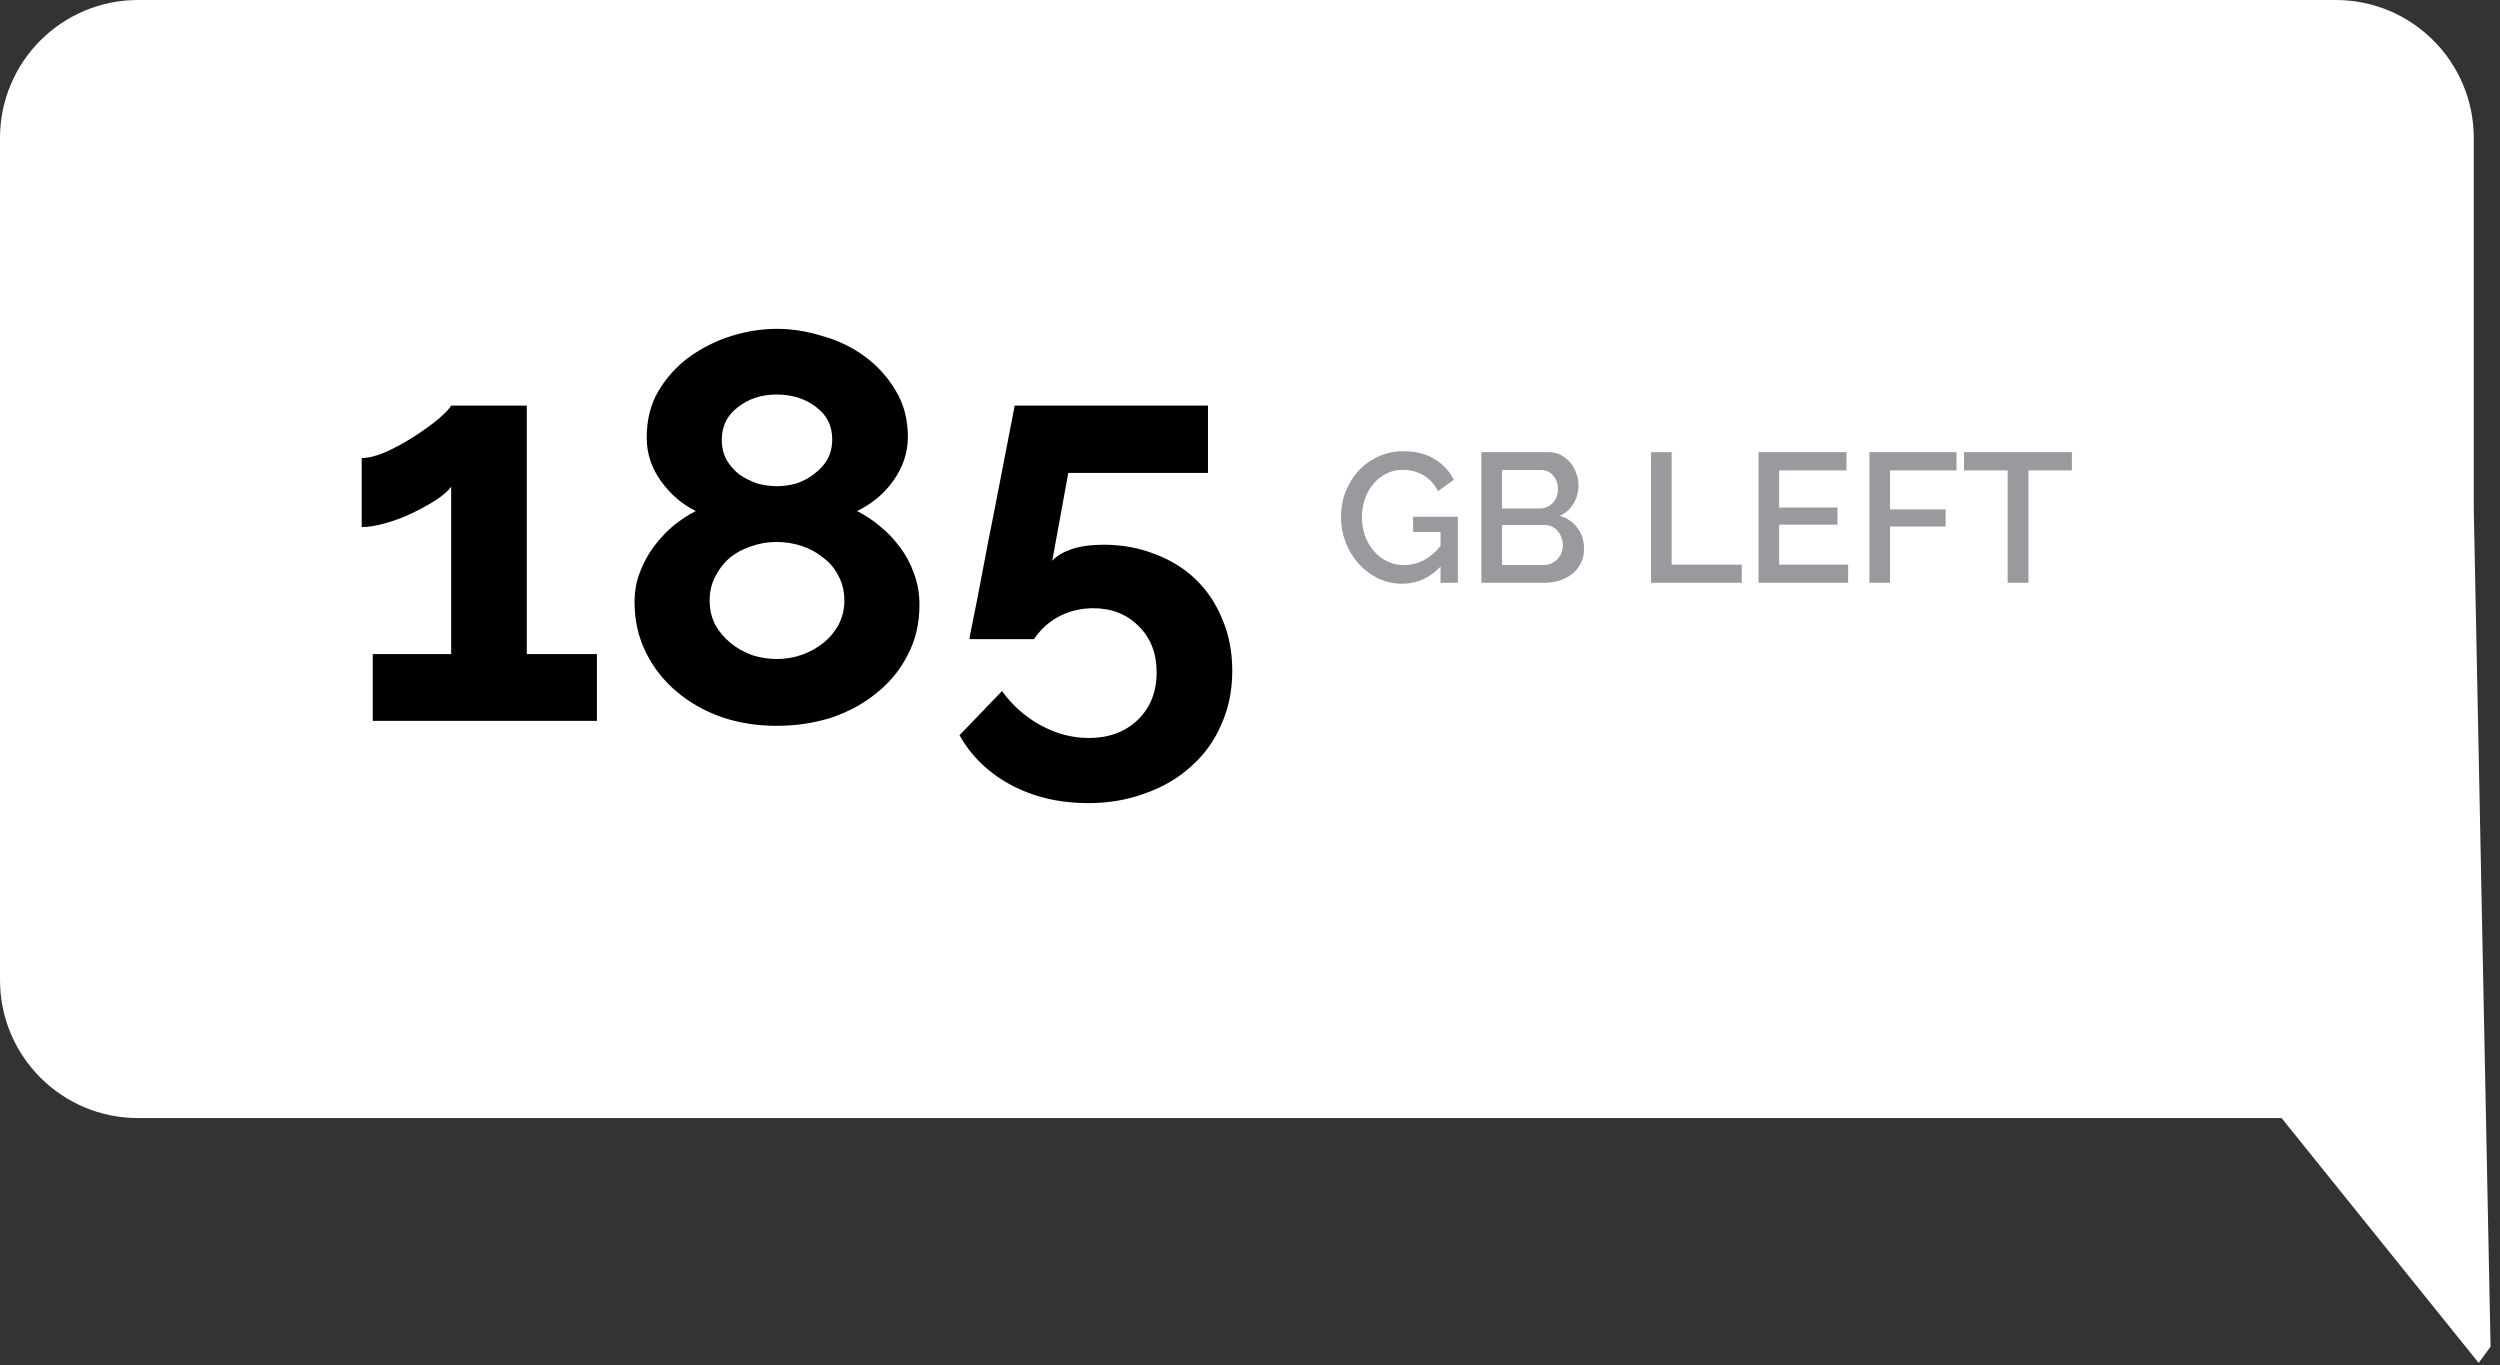 <svg width="163" height="89" viewBox="0 0 163 89" fill="none" xmlns="http://www.w3.org/2000/svg">
<rect x="0" y="0" width="163" height="89" fill="#333333" stroke="none"/>
<path fill-rule="evenodd" clip-rule="evenodd" d="M9 0C4.029 0 0 4.029 0 9V63.898C0 68.869 4.029 72.898 9 72.898H148.759L161.609 88.862L162.385 87.8L161.29 33.219V9C161.29 4.029 157.26 0 152.29 0H9Z" fill="white"/>
<path d="M38.92 42.644V47H24.304V42.644H29.416V31.736C29.2 32.024 28.852 32.324 28.372 32.636C27.916 32.924 27.412 33.2 26.86 33.464C26.308 33.728 25.732 33.944 25.132 34.112C24.556 34.28 24.04 34.364 23.584 34.364V29.864C24.016 29.864 24.544 29.732 25.168 29.468C25.792 29.18 26.404 28.844 27.004 28.46C27.604 28.076 28.12 27.704 28.552 27.344C29.008 26.96 29.296 26.66 29.416 26.444H34.348V42.644H38.92ZM59.949 39.44C59.949 40.64 59.697 41.72 59.193 42.68C58.713 43.64 58.041 44.468 57.177 45.164C56.337 45.86 55.353 46.4 54.225 46.784C53.097 47.144 51.897 47.324 50.625 47.324C49.353 47.324 48.153 47.132 47.025 46.748C45.897 46.34 44.913 45.776 44.073 45.056C43.233 44.336 42.573 43.484 42.093 42.5C41.613 41.516 41.373 40.436 41.373 39.26C41.373 38.54 41.493 37.88 41.733 37.28C41.973 36.656 42.285 36.092 42.669 35.588C43.053 35.084 43.473 34.64 43.929 34.256C44.409 33.872 44.889 33.56 45.369 33.32C44.481 32.888 43.725 32.24 43.101 31.376C42.477 30.512 42.165 29.564 42.165 28.532C42.165 27.38 42.417 26.372 42.921 25.508C43.449 24.62 44.121 23.876 44.937 23.276C45.777 22.676 46.689 22.22 47.673 21.908C48.681 21.596 49.677 21.44 50.661 21.44C51.621 21.44 52.605 21.596 53.613 21.908C54.645 22.196 55.569 22.64 56.385 23.24C57.201 23.84 57.873 24.584 58.401 25.472C58.929 26.336 59.193 27.344 59.193 28.496C59.193 29 59.109 29.504 58.941 30.008C58.773 30.488 58.533 30.944 58.221 31.376C57.933 31.784 57.585 32.156 57.177 32.492C56.769 32.828 56.337 33.104 55.881 33.32C56.409 33.584 56.913 33.92 57.393 34.328C57.873 34.712 58.305 35.168 58.689 35.696C59.073 36.2 59.373 36.764 59.589 37.388C59.829 38.012 59.949 38.696 59.949 39.44ZM55.053 39.152C55.053 38.552 54.921 38.012 54.657 37.532C54.417 37.052 54.081 36.656 53.649 36.344C53.241 36.008 52.773 35.756 52.245 35.588C51.717 35.42 51.177 35.336 50.625 35.336C50.049 35.336 49.497 35.432 48.969 35.624C48.441 35.792 47.973 36.044 47.565 36.38C47.181 36.716 46.869 37.124 46.629 37.604C46.389 38.06 46.269 38.576 46.269 39.152C46.269 39.728 46.389 40.256 46.629 40.736C46.893 41.192 47.229 41.588 47.637 41.924C48.045 42.26 48.513 42.524 49.041 42.716C49.569 42.884 50.109 42.968 50.661 42.968C51.237 42.968 51.789 42.872 52.317 42.68C52.845 42.488 53.313 42.224 53.721 41.888C54.129 41.552 54.453 41.156 54.693 40.7C54.933 40.22 55.053 39.704 55.053 39.152ZM47.061 28.676C47.061 29.18 47.169 29.624 47.385 30.008C47.601 30.368 47.877 30.68 48.213 30.944C48.573 31.184 48.957 31.376 49.365 31.52C49.797 31.64 50.229 31.7 50.661 31.7C51.069 31.7 51.489 31.64 51.921 31.52C52.353 31.376 52.737 31.172 53.073 30.908C53.433 30.644 53.721 30.332 53.937 29.972C54.153 29.588 54.261 29.144 54.261 28.64C54.261 27.752 53.901 27.044 53.181 26.516C52.485 25.988 51.633 25.724 50.625 25.724C49.641 25.724 48.801 26 48.105 26.552C47.409 27.08 47.061 27.788 47.061 28.676ZM71.956 35.516C73.156 35.516 74.272 35.72 75.304 36.128C76.336 36.512 77.224 37.064 77.968 37.784C78.712 38.504 79.288 39.368 79.696 40.376C80.128 41.384 80.344 42.5 80.344 43.724C80.344 45.02 80.104 46.196 79.624 47.252C79.168 48.308 78.52 49.208 77.68 49.952C76.84 50.72 75.844 51.308 74.692 51.716C73.54 52.148 72.292 52.364 70.948 52.364C69.076 52.364 67.396 51.968 65.908 51.176C64.444 50.384 63.328 49.304 62.56 47.936L65.332 45.056C66.004 45.992 66.844 46.736 67.852 47.288C68.86 47.84 69.904 48.116 70.984 48.116C72.28 48.116 73.336 47.732 74.152 46.964C74.992 46.172 75.412 45.128 75.412 43.832C75.412 42.584 75.016 41.576 74.224 40.808C73.456 40.04 72.472 39.656 71.272 39.656C70.48 39.656 69.736 39.836 69.04 40.196C68.368 40.556 67.828 41.048 67.42 41.672H63.208C63.208 41.6 63.256 41.336 63.352 40.88C63.448 40.4 63.568 39.8 63.712 39.08C63.856 38.336 64.012 37.52 64.18 36.632C64.348 35.72 64.528 34.796 64.72 33.86C65.152 31.652 65.632 29.18 66.16 26.444H78.76V30.836H69.652L68.608 36.56C68.896 36.248 69.316 35.996 69.868 35.804C70.444 35.612 71.14 35.516 71.956 35.516Z" fill="black"/>
<path d="M93.924 36.944C93.204 37.688 92.376 38.06 91.44 38.06C90.872 38.06 90.344 37.944 89.856 37.712C89.368 37.472 88.944 37.152 88.584 36.752C88.224 36.352 87.94 35.888 87.732 35.36C87.532 34.832 87.432 34.28 87.432 33.704C87.432 33.128 87.532 32.58 87.732 32.06C87.94 31.54 88.224 31.084 88.584 30.692C88.944 30.3 89.372 29.992 89.868 29.768C90.364 29.536 90.904 29.42 91.488 29.42C92.304 29.42 92.988 29.592 93.54 29.936C94.092 30.272 94.508 30.72 94.788 31.28L93.756 32.024C93.524 31.56 93.204 31.212 92.796 30.98C92.388 30.748 91.94 30.632 91.452 30.632C91.052 30.632 90.688 30.72 90.36 30.896C90.032 31.064 89.752 31.292 89.52 31.58C89.288 31.86 89.108 32.188 88.98 32.564C88.86 32.94 88.8 33.332 88.8 33.74C88.8 34.172 88.868 34.576 89.004 34.952C89.148 35.328 89.34 35.656 89.58 35.936C89.828 36.216 90.12 36.44 90.456 36.608C90.792 36.768 91.156 36.848 91.548 36.848C91.98 36.848 92.392 36.748 92.784 36.548C93.184 36.348 93.564 36.032 93.924 35.6V34.688H92.136V33.692H95.052V38H93.924V36.944ZM103.281 35.804C103.281 36.148 103.209 36.456 103.065 36.728C102.929 37 102.741 37.232 102.501 37.424C102.269 37.608 101.993 37.752 101.673 37.856C101.353 37.952 101.013 38 100.653 38H96.585V29.48H100.977C101.273 29.48 101.541 29.544 101.781 29.672C102.021 29.8 102.225 29.968 102.393 30.176C102.561 30.376 102.689 30.608 102.777 30.872C102.873 31.128 102.921 31.388 102.921 31.652C102.921 32.068 102.813 32.46 102.597 32.828C102.389 33.188 102.089 33.456 101.697 33.632C102.185 33.776 102.569 34.04 102.849 34.424C103.137 34.8 103.281 35.26 103.281 35.804ZM101.901 35.552C101.901 35.376 101.869 35.208 101.805 35.048C101.749 34.888 101.669 34.748 101.565 34.628C101.469 34.508 101.349 34.412 101.205 34.34C101.061 34.268 100.905 34.232 100.737 34.232H97.929V36.836H100.653C100.829 36.836 100.993 36.804 101.145 36.74C101.297 36.668 101.429 36.576 101.541 36.464C101.653 36.344 101.741 36.208 101.805 36.056C101.869 35.896 101.901 35.728 101.901 35.552ZM97.929 30.644V33.152H100.401C100.569 33.152 100.721 33.12 100.857 33.056C101.001 32.992 101.125 32.908 101.229 32.804C101.341 32.692 101.425 32.56 101.481 32.408C101.545 32.256 101.577 32.088 101.577 31.904C101.577 31.536 101.473 31.236 101.265 31.004C101.057 30.764 100.793 30.644 100.473 30.644H97.929ZM107.648 38V29.48H108.992V36.812H113.564V38H107.648ZM120.499 36.812V38H114.655V29.48H120.391V30.668H115.999V33.092H119.803V34.208H115.999V36.812H120.499ZM121.886 38V29.48H127.562V30.668H123.23V33.212H126.854V34.328H123.23V38H121.886ZM135.087 30.668H132.255V38H130.899V30.668H128.055V29.48H135.087V30.668Z" fill="#999A9D"/>
</svg>
